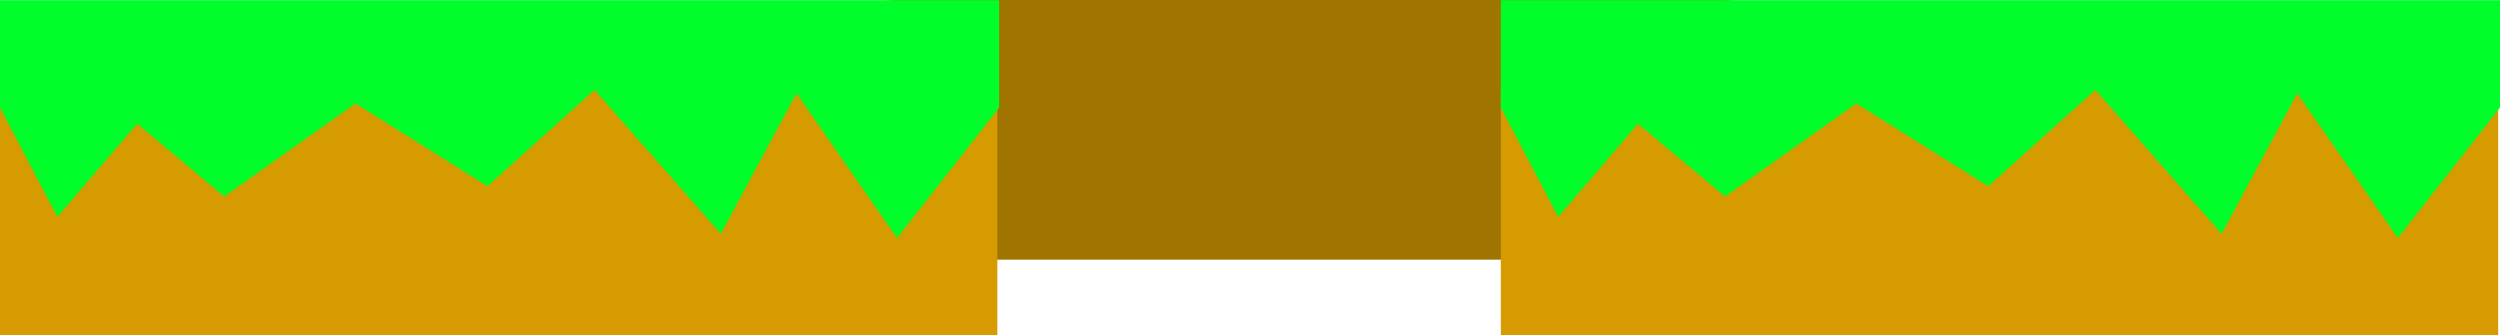 <svg version="1.1" xmlns="http://www.w3.org/2000/svg" xmlns:xlink="http://www.w3.org/1999/xlink" width="481.404" height="64.584" viewBox="0,0,481.404,64.584"><g transform="translate(0.702,-294.396)"><g data-paper-data="{&quot;isPaintingLayer&quot;:true}" fill-rule="nonzero" stroke-linejoin="miter" stroke-miterlimit="10" stroke-dasharray="" stroke-dashoffset="0" style="mix-blend-mode: normal"><path d="M172.694,319.396h158" fill="none" stroke="#a07400" stroke-width="50" stroke-linecap="round"/><path d="M-0.702,358.98v-47.562h192.058v47.562z" fill="#d69b00" stroke="none" stroke-width="0" stroke-linecap="butt"/><path d="M-0.702,315.097v-20.662h192.404v20.662l-19.657,25.134l-19.378,-27.867l-14.565,27.061l-24.311,-27.719l-20.625,18.555l-25.41,-15.94l-25.274,17.912l-16.767,-14.011l-15.364,17.928z" fill="#00ff2a" stroke="none" stroke-width="0" stroke-linecap="butt"/><path d="M288.298,358.98v-47.562h192.058v47.562z" fill="#d69b00" stroke="none" stroke-width="0" stroke-linecap="butt"/><path d="M288.298,315.097v-20.662h192.404v20.662l-19.657,25.134l-19.378,-27.867l-14.565,27.061l-24.311,-27.719l-20.625,18.555l-25.41,-15.94l-25.274,17.912l-16.767,-14.011l-15.364,17.928z" fill="#00ff2a" stroke="none" stroke-width="0" stroke-linecap="butt"/></g></g></svg>